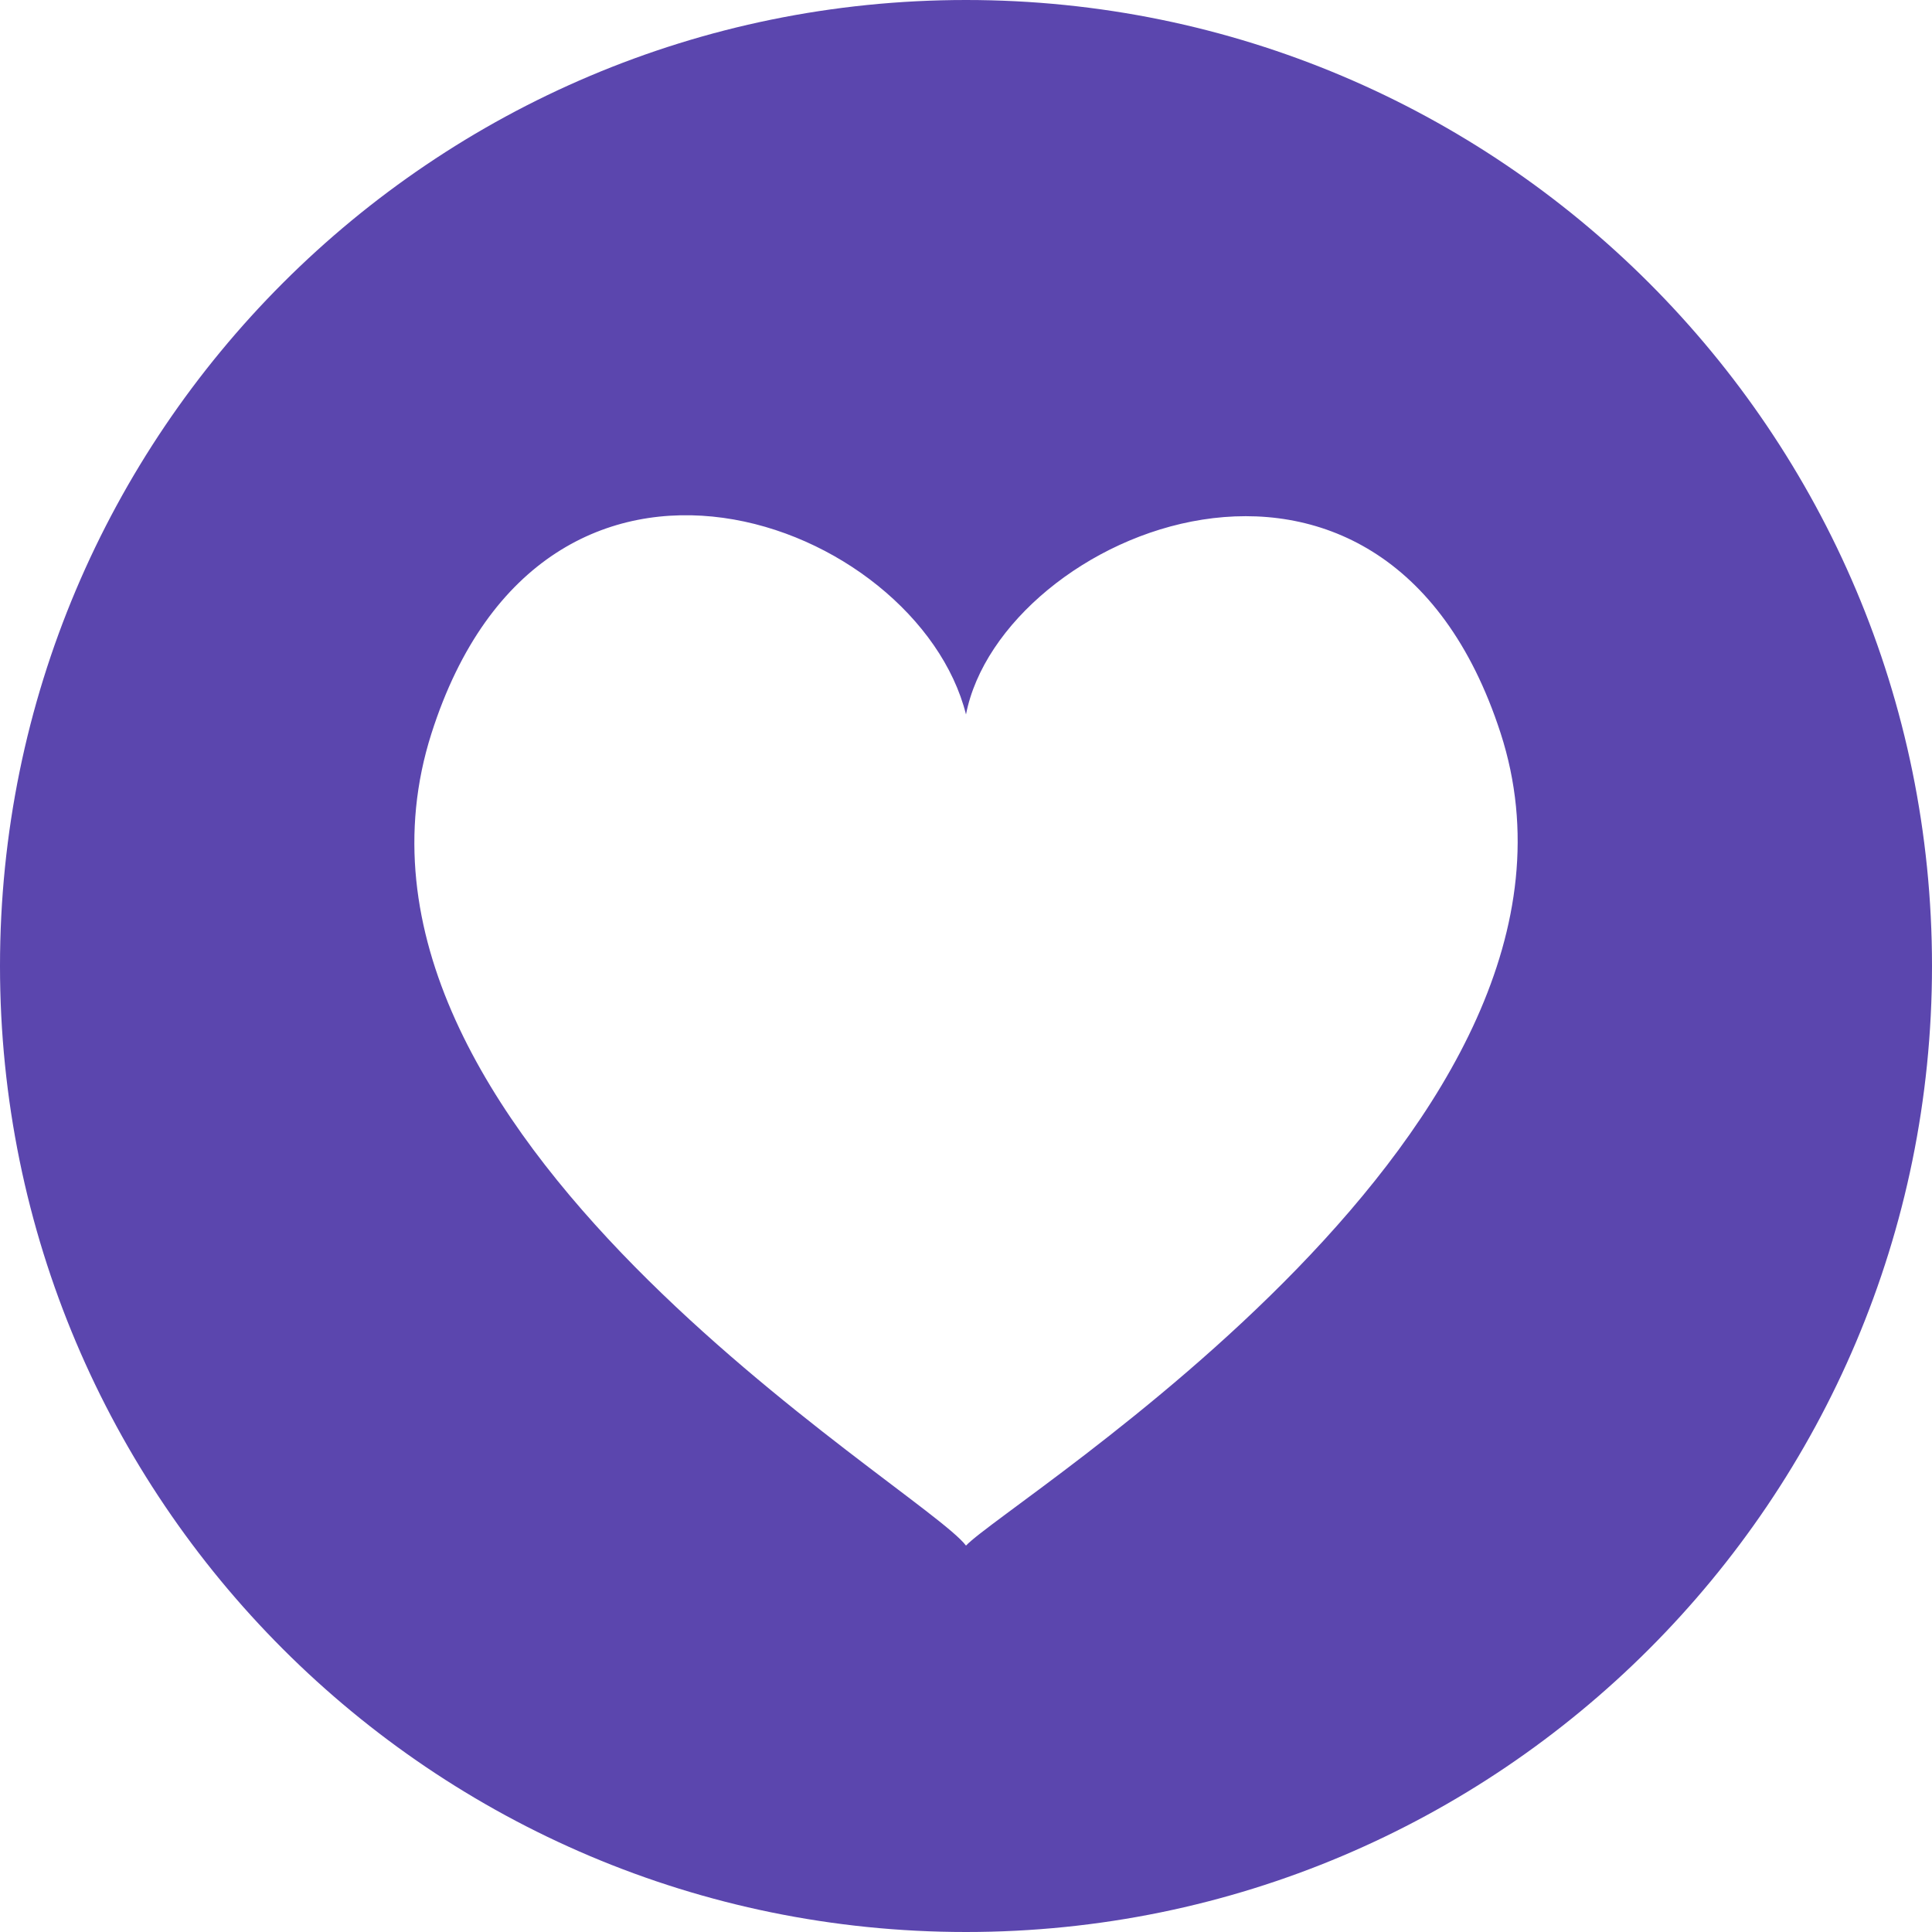 <svg width="60" height="60" viewBox="0 0 60 60" fill="none" xmlns="http://www.w3.org/2000/svg">
<path d="M30 0C13.432 0 0 13.432 0 30C0 46.568 13.432 60 30 60C46.568 60 60 46.568 60 30C60 13.432 46.568 0 30 0ZM30 48C28.629 46.186 9.47 35.117 13.398 22.782C16.928 11.709 28.492 16.185 30 22.188C31.094 16.553 42.949 11.494 46.604 22.772C50.529 34.908 31.367 46.557 30 48Z" fill="#5B46AE"/>
</svg>
